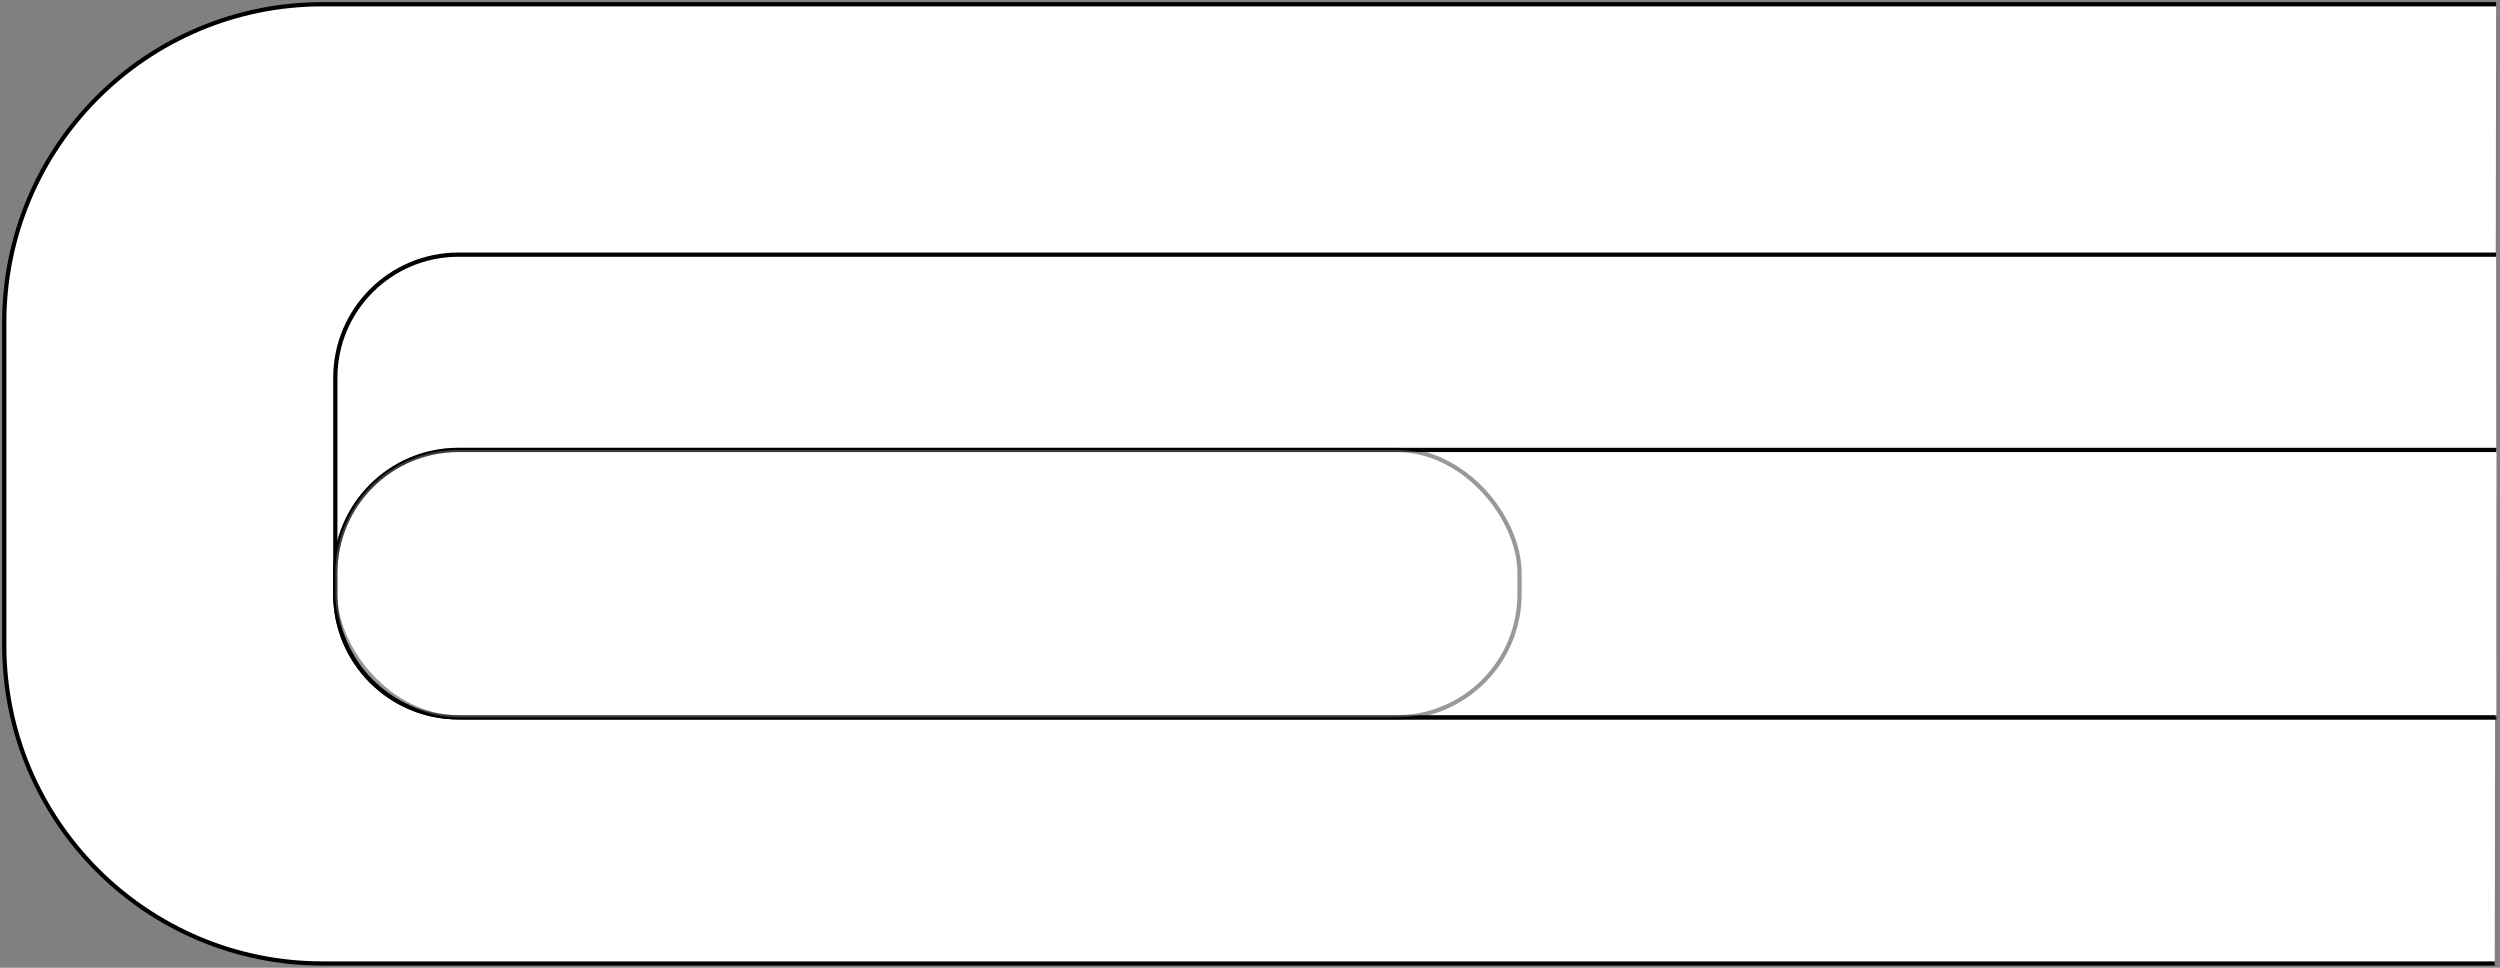 <?xml version="1.0" encoding="UTF-8"?>
<svg width="589px" height="228px" viewBox="0 0 589 228" version="1.1" xmlns="http://www.w3.org/2000/svg" xmlns:xlink="http://www.w3.org/1999/xlink">
    <rect x="0" y="0" width="589" height="228" fill="#808080" stroke="none"/>
    <title>PROBLEMMOTION</title>
    <g id="Page-1" stroke="none" stroke-width="1" fill="none" fill-rule="evenodd">
        <g id="PROBLEMMOTION" transform="translate(1, 1)" fill="#FFFFFF" stroke="#000000">
            <path d="M586.762,226 L75,226 C33.579,226 0,192.421 0,151 L0,75 C0,33.579 33.579,0 75,0 L587.087,0" id="h1"></path>
            <path d="M587.146,168 L587.146,168 L107,168 C90.984,168 78,155.016 78,139 L78,88 C78,71.984 90.984,59 107,59 L587.087,59 L587.087,59" id="h2"></path>
            <path d="M587,168 L587,168 L107,168 C90.984,168 78,155.016 78,139 L78,134 C78,117.984 90.984,105 107,105 L587.136,105 L587.136,105" id="h3"></path>
            <rect id="h4" opacity="0.4" x="78" y="105" width="279" height="63" rx="29"></rect>
        </g>
    </g>
</svg>